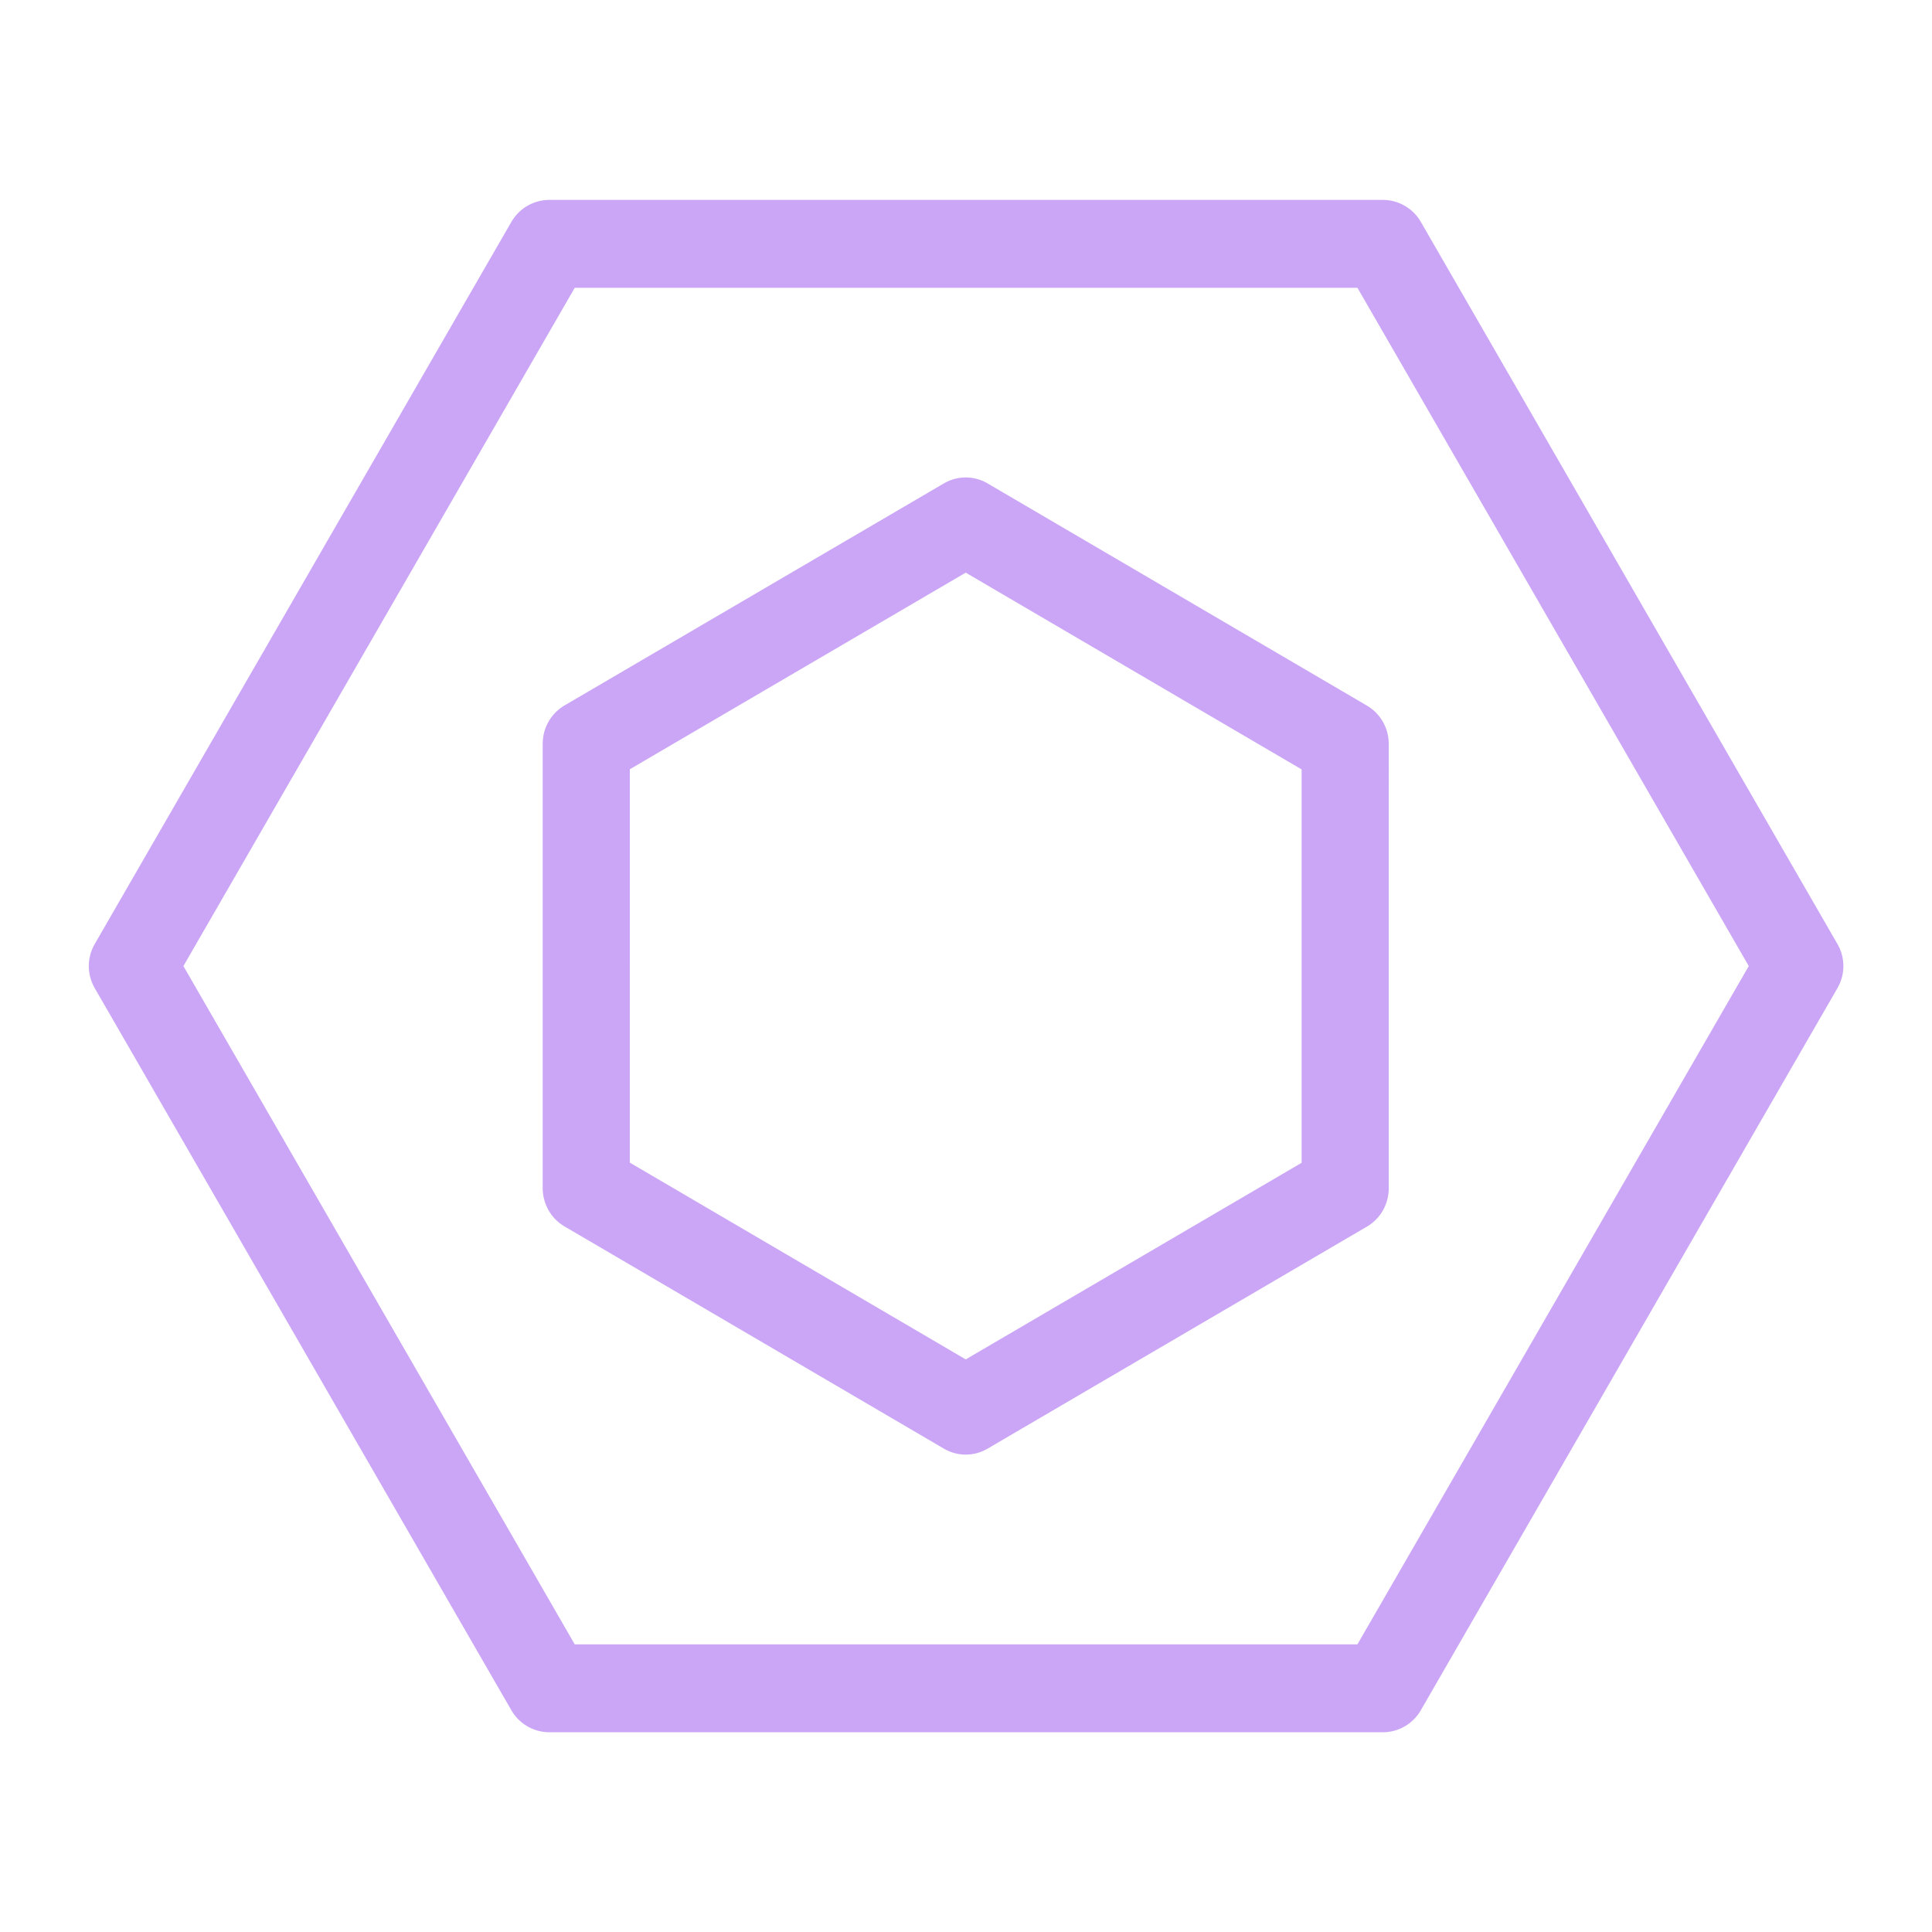 <svg xmlns="http://www.w3.org/2000/svg" width="100" height="100" viewBox="-5 -5 110 110">
    <path fill="none" stroke="#cba6f7" stroke-linecap="round" stroke-linejoin="round" stroke-width="3.631" d="m5.738 39.9-17.23-29.842 17.23-29.841h34.458l17.229 29.841L40.195 39.9z" paint-order="fill markers stroke" transform="matrix(1.377 0 0 1.378 18.38 36.144)"/>
    <path fill="none" stroke="#cba6f7" stroke-linecap="round" stroke-linejoin="round" stroke-width="6.852" d="m5.738 39.9-17.23-29.842 17.23-29.841h34.458l17.229 29.841L40.195 39.9z" paint-order="fill markers stroke" transform="matrix(.627 -.367 .362 .636 31.943 52.033)"/>
</svg>
